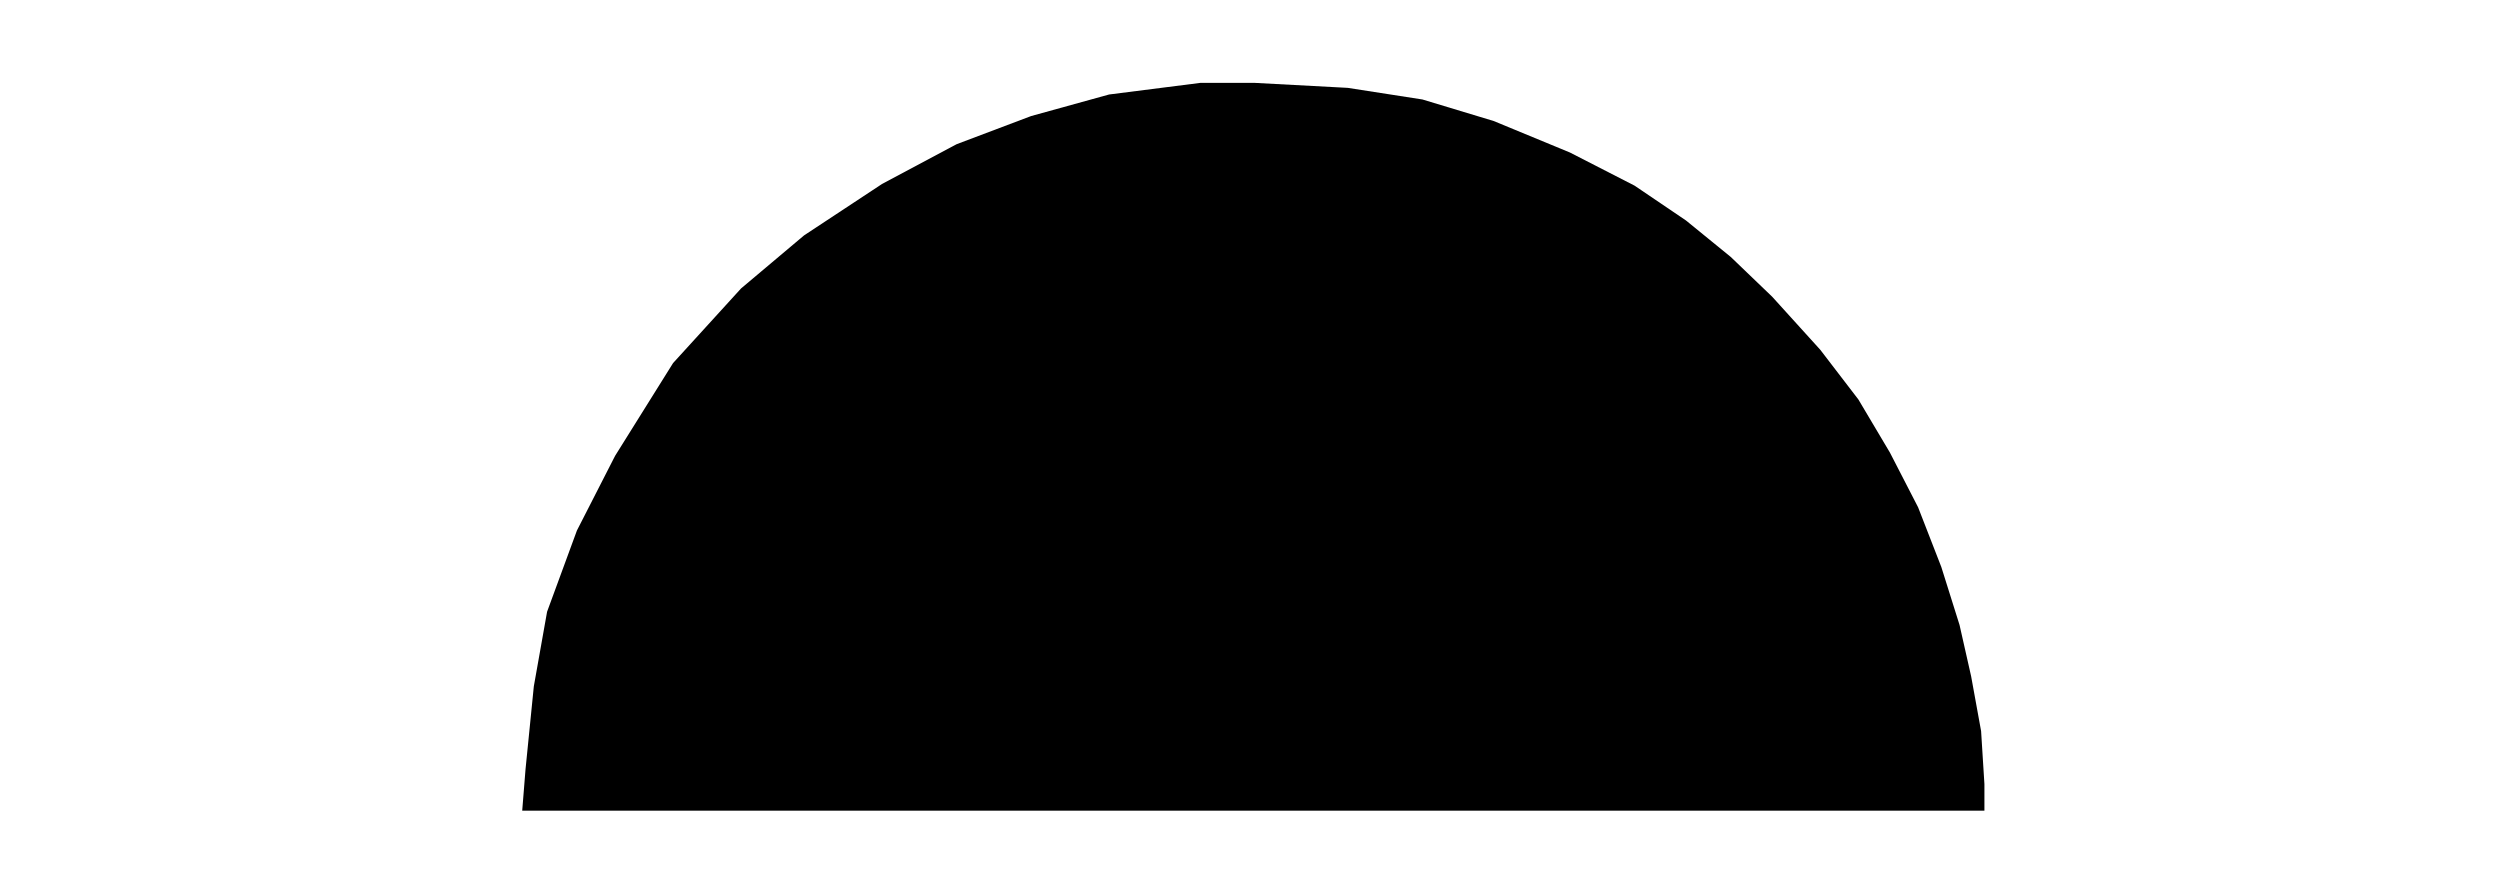 ﻿<?xml version="1.0" encoding="utf-8" standalone="yes"?>
<?xml-stylesheet href="SVGStyle.css" type="text/css"?>
<svg xmlns="http://www.w3.org/2000/svg" version="1.2" baseProfile="tiny" xml:space="preserve" style="shape-rendering:geometricPrecision; fill-rule:evenodd;" width="15.08mm" height="5.39mm" viewBox="-7.55 -4.89 15.08 5.39">
  <title>SMCIRC9</title>
  <desc>pattern of symbol</desc>
  <rect class="symbolBox layout" fill="none" x="-7.55" y="0.5" height="5.39" width="15.08" />
  <rect class="svgBox layout" fill="none" x="-7.55" y="-4.89" height="5.39" width="15.08" />
  <path d=" M -4.4,0 L -4.38,-0.25 L -4.33,-0.75 L -4.25,-1.2 L -4.07,-1.69 L -3.84,-2.14 L -3.49,-2.7 L -3.08,-3.15 L -2.7,-3.47 L -2.23,-3.78 L -1.78,-4.02 L -1.33,-4.19 L -0.86,-4.32 L -0.31,-4.39 L 0.02,-4.39 L 0.58,-4.36 L 1.03,-4.29 L 1.46,-4.16 L 1.92,-3.97 L 2.31,-3.77 L 2.62,-3.56 L 2.89,-3.34 L 3.14,-3.1 L 3.43,-2.78 L 3.66,-2.48 L 3.85,-2.16 L 4.02,-1.83 L 4.16,-1.47 L 4.27,-1.12 L 4.34,-0.81 L 4.4,-0.48 L 4.42,-0.16 L 4.42,0 L -4.4,0" class="fPLRTE" style="stroke-width:0.32;" />
  <path d=" M -4.4,-0.01 L 7.03,-0.01 L -7.05,-0.01" class="sl f0 sPLRTE" style="stroke-width:0.32;" />
</svg>